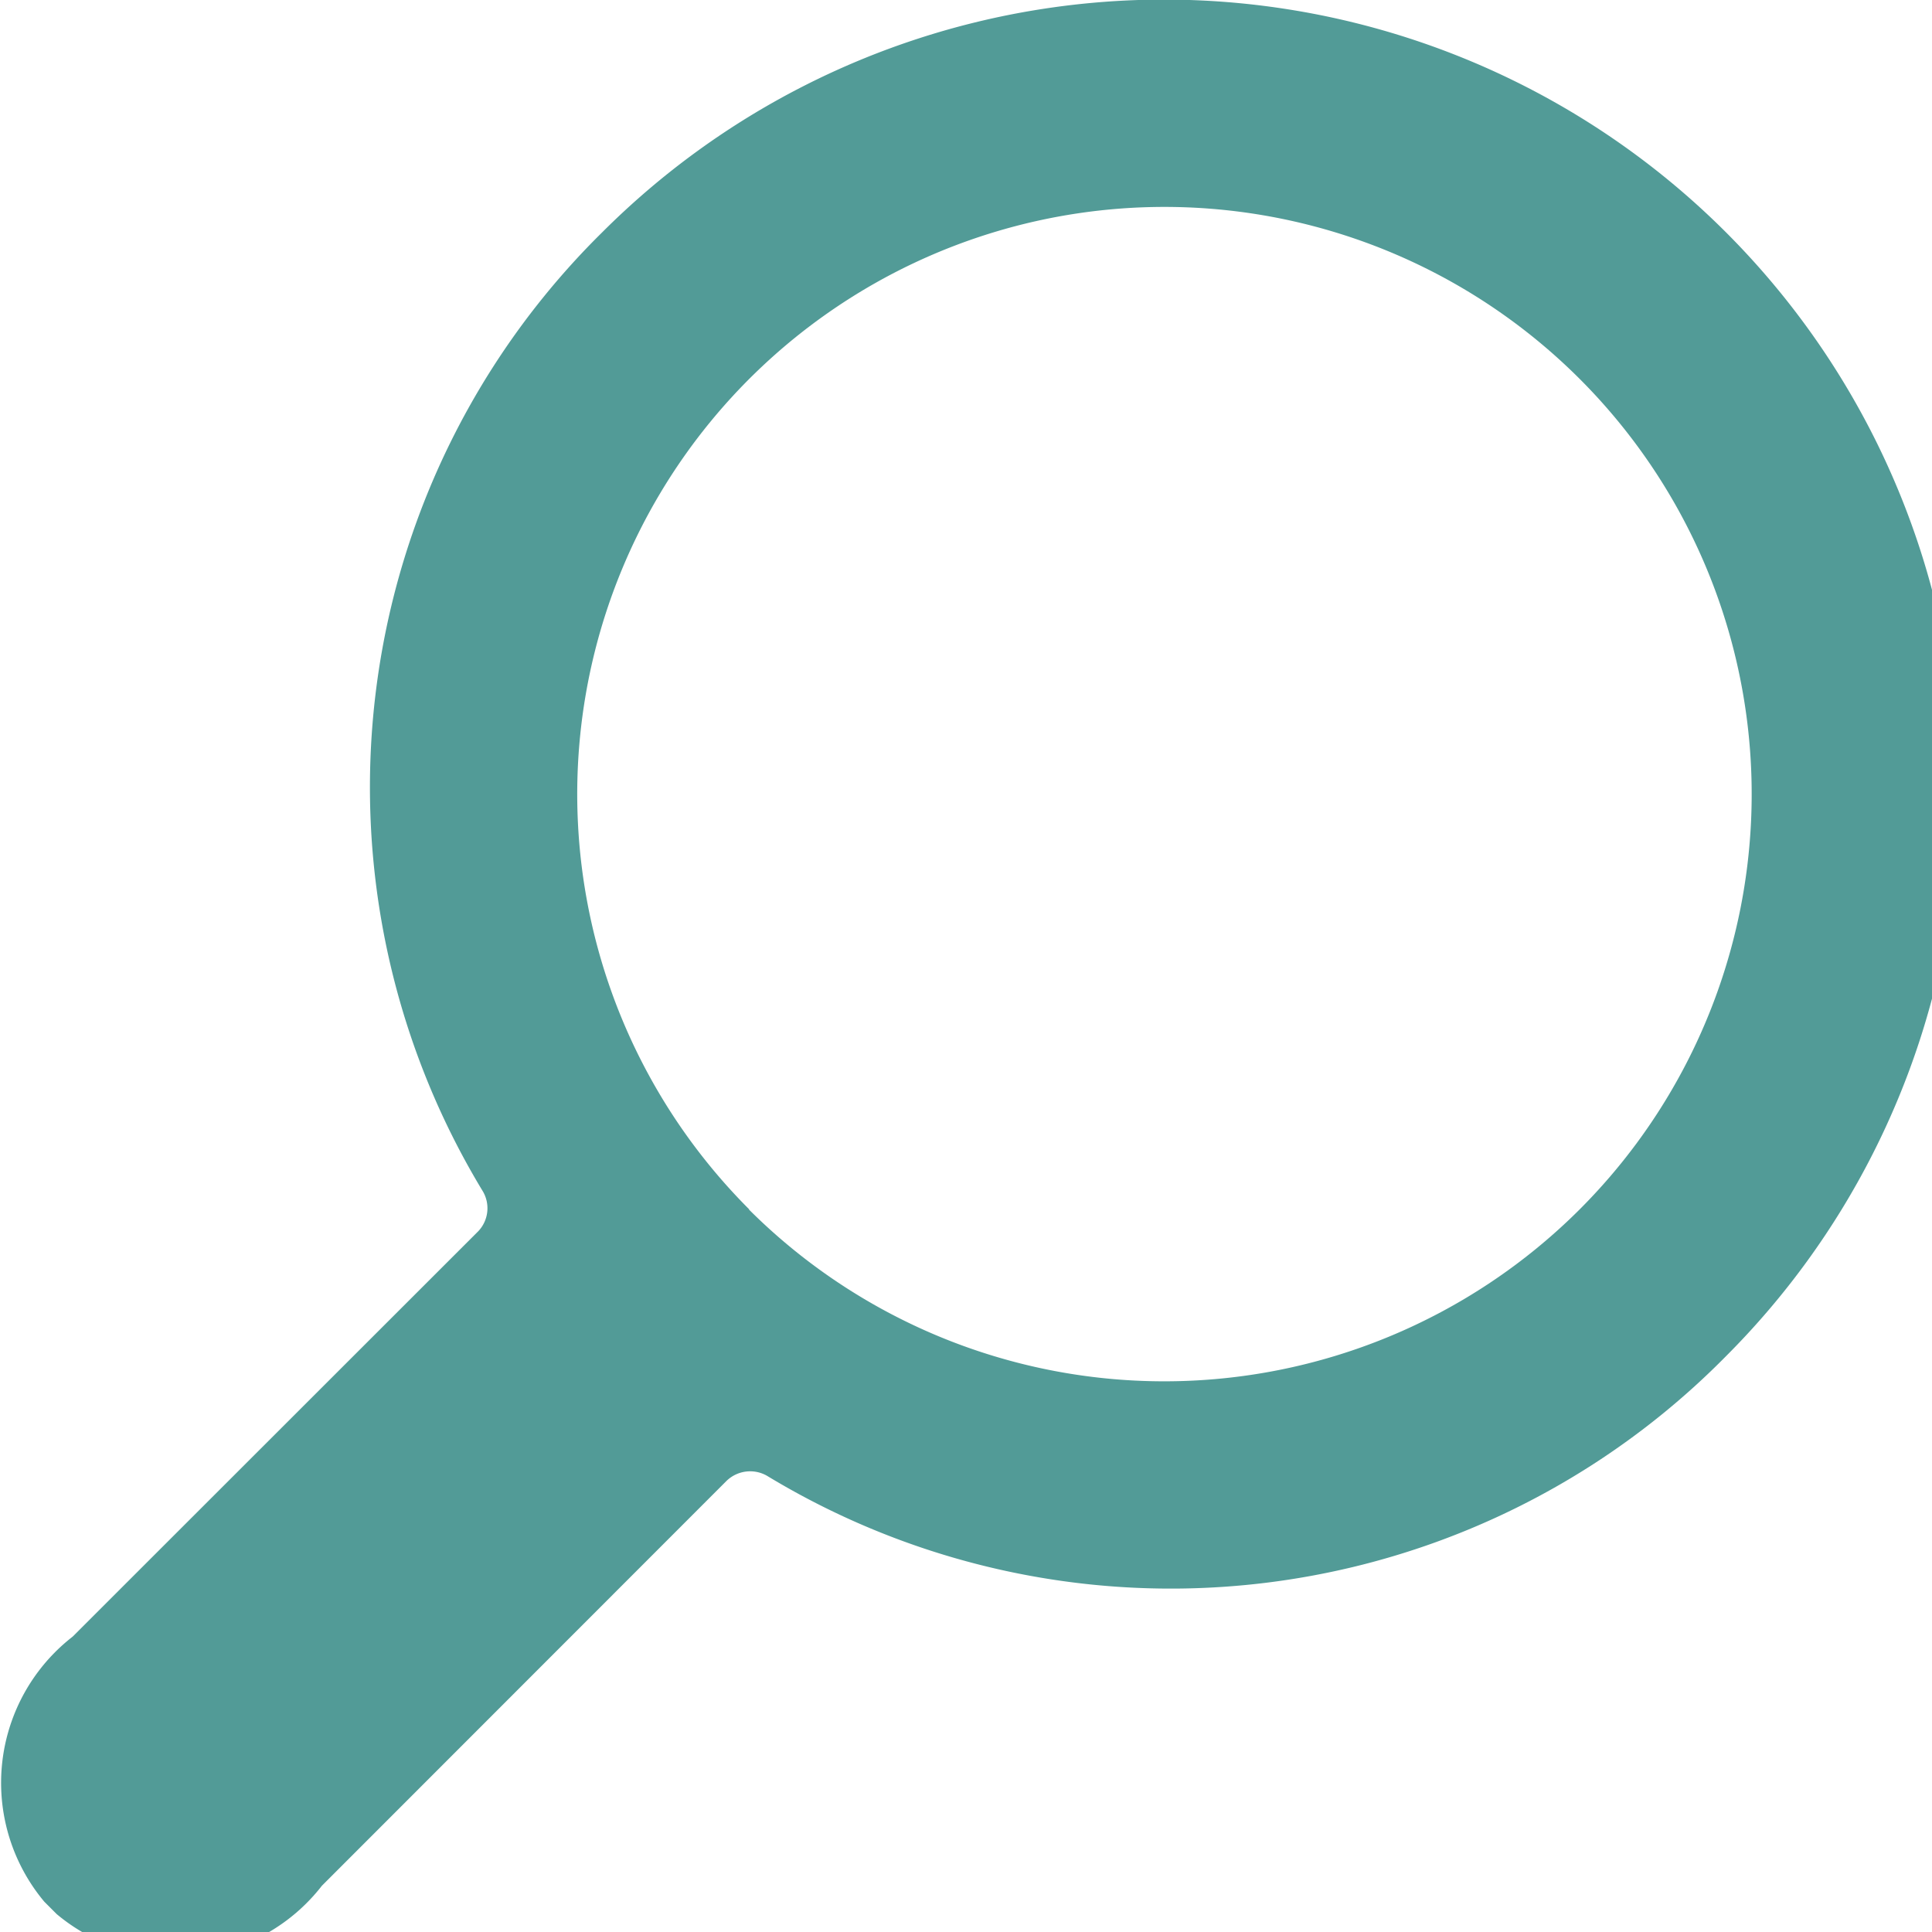 <svg xmlns="http://www.w3.org/2000/svg" width="18" height="18" viewBox="0 0 18 18">
  <g id="Group_23" data-name="Group 23" stroke-width="1" transform="translate(-0.001 0)">
    <g id="Group_22" data-name="Group 22" stroke-width="1" transform="translate(0.001 0)">
      <g id="Group_21" data-name="Group 21" stroke-width="1" transform="translate(0 0)">
        <path id="Path_23" data-name="Path 23" stroke-width="1" d="M16.082,12.635A7.4,7.4,0,0,0,5.611,2.165,7.26,7.26,0,0,0,4.5,11.1a.311.311,0,0,1-.043.371L.678,15.248a1.725,1.725,0,0,0-.264,2.47l.115.115A1.725,1.725,0,0,0,3,17.569L6.767,13.8a.316.316,0,0,1,.379-.051A7.26,7.26,0,0,0,16.082,12.635Zm-9.1-1.367a5.471,5.471,0,1,1,7.736,0A5.477,5.477,0,0,1,6.978,11.268Z" 
		transform="translate(-0.001 0)" fill="#529b97"/>
      </g>
    </g>
  </g>
</svg>
